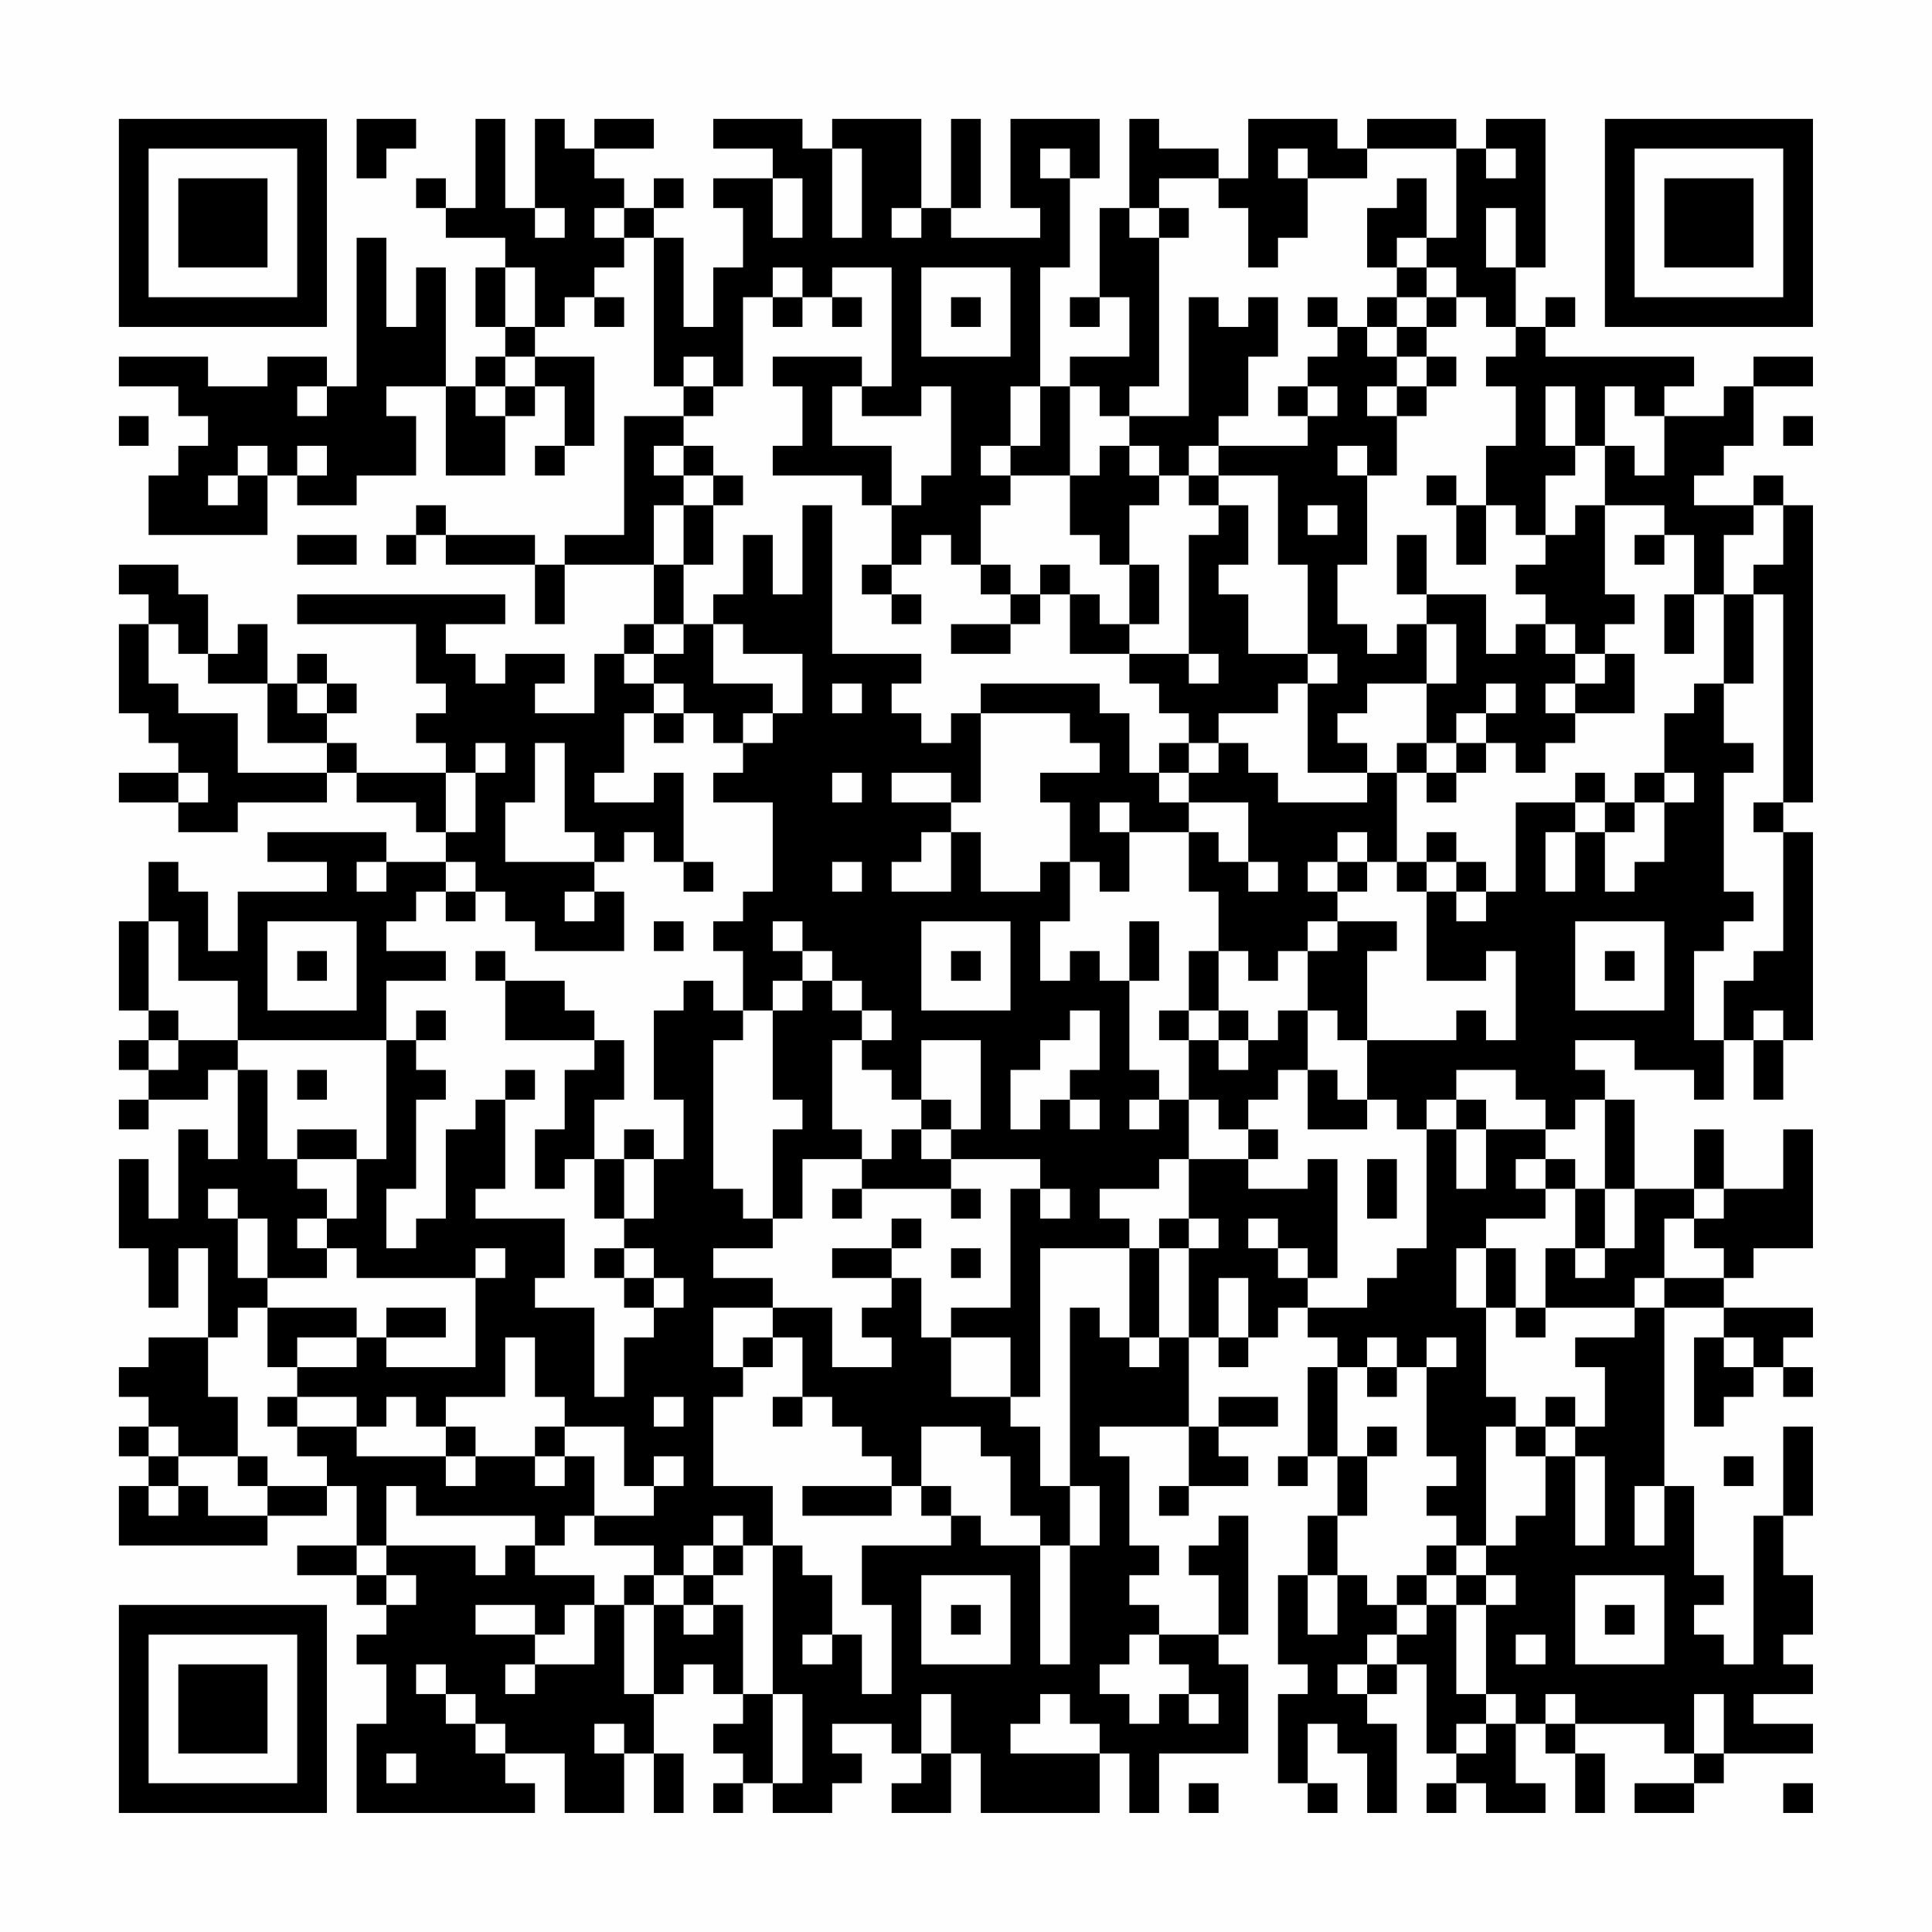 <?xml version="1.0" encoding="UTF-8"?>
<svg xmlns="http://www.w3.org/2000/svg" version="1.1" width="300" height="300" viewBox="0 0 300 300"><rect x="0" y="0" width="300" height="300" fill="#fefefe"/><g transform="scale(4.615)"><g transform="translate(4,4)"><path fill-rule="evenodd" d="M8 0L8 2L9 2L9 1L10 1L10 0ZM12 0L12 3L11 3L11 2L10 2L10 3L11 3L11 4L13 4L13 5L12 5L12 7L13 7L13 8L12 8L12 9L11 9L11 5L10 5L10 7L9 7L9 4L8 4L8 9L7 9L7 8L5 8L5 9L3 9L3 8L0 8L0 9L2 9L2 10L3 10L3 11L2 11L2 12L1 12L1 14L5 14L5 12L6 12L6 13L8 13L8 12L10 12L10 10L9 10L9 9L11 9L11 12L13 12L13 10L14 10L14 9L15 9L15 11L14 11L14 12L15 12L15 11L16 11L16 8L14 8L14 7L15 7L15 6L16 6L16 7L17 7L17 6L16 6L16 5L17 5L17 4L18 4L18 9L19 9L19 10L17 10L17 14L15 14L15 15L14 15L14 14L11 14L11 13L10 13L10 14L9 14L9 15L10 15L10 14L11 14L11 15L14 15L14 17L15 17L15 15L18 15L18 17L17 17L17 18L16 18L16 20L14 20L14 19L15 19L15 18L13 18L13 19L12 19L12 18L11 18L11 17L13 17L13 16L6 16L6 17L10 17L10 19L11 19L11 20L10 20L10 21L11 21L11 22L8 22L8 21L7 21L7 20L8 20L8 19L7 19L7 18L6 18L6 19L5 19L5 17L4 17L4 18L3 18L3 16L2 16L2 15L0 15L0 16L1 16L1 17L0 17L0 20L1 20L1 21L2 21L2 22L0 22L0 23L2 23L2 24L4 24L4 23L7 23L7 22L8 22L8 23L10 23L10 24L11 24L11 25L9 25L9 24L5 24L5 25L7 25L7 26L4 26L4 28L3 28L3 26L2 26L2 25L1 25L1 27L0 27L0 30L1 30L1 31L0 31L0 32L1 32L1 33L0 33L0 34L1 34L1 33L3 33L3 32L4 32L4 35L3 35L3 34L2 34L2 37L1 37L1 35L0 35L0 38L1 38L1 40L2 40L2 38L3 38L3 41L1 41L1 42L0 42L0 43L1 43L1 44L0 44L0 45L1 45L1 46L0 46L0 48L5 48L5 47L7 47L7 46L8 46L8 48L6 48L6 49L8 49L8 50L9 50L9 51L8 51L8 52L9 52L9 54L8 54L8 57L14 57L14 56L13 56L13 55L15 55L15 57L17 57L17 55L18 55L18 57L19 57L19 55L18 55L18 53L19 53L19 52L20 52L20 53L21 53L21 54L20 54L20 55L21 55L21 56L20 56L20 57L21 57L21 56L22 56L22 57L24 57L24 56L25 56L25 55L24 55L24 54L26 54L26 55L27 55L27 56L26 56L26 57L28 57L28 55L29 55L29 57L33 57L33 55L34 55L34 57L35 57L35 55L38 55L38 52L37 52L37 51L38 51L38 47L37 47L37 48L36 48L36 49L37 49L37 51L35 51L35 50L34 50L34 49L35 49L35 48L34 48L34 45L33 45L33 44L36 44L36 46L35 46L35 47L36 47L36 46L38 46L38 45L37 45L37 44L39 44L39 43L37 43L37 44L36 44L36 41L37 41L37 42L38 42L38 41L39 41L39 40L40 40L40 41L41 41L41 42L40 42L40 45L39 45L39 46L40 46L40 45L41 45L41 47L40 47L40 49L39 49L39 52L40 52L40 53L39 53L39 56L40 56L40 57L41 57L41 56L40 56L40 54L41 54L41 55L42 55L42 57L43 57L43 54L42 54L42 53L43 53L43 52L44 52L44 55L45 55L45 56L44 56L44 57L45 57L45 56L46 56L46 57L48 57L48 56L47 56L47 54L48 54L48 55L49 55L49 57L50 57L50 55L49 55L49 54L52 54L52 55L53 55L53 56L51 56L51 57L53 57L53 56L54 56L54 55L57 55L57 54L55 54L55 53L57 53L57 52L56 52L56 51L57 51L57 49L56 49L56 47L57 47L57 44L56 44L56 47L55 47L55 52L54 52L54 51L53 51L53 50L54 50L54 49L53 49L53 46L52 46L52 40L54 40L54 41L53 41L53 44L54 44L54 43L55 43L55 42L56 42L56 43L57 43L57 42L56 42L56 41L57 41L57 40L54 40L54 39L55 39L55 38L57 38L57 34L56 34L56 36L54 36L54 34L53 34L53 36L51 36L51 33L50 33L50 32L49 32L49 31L51 31L51 32L53 32L53 33L54 33L54 31L55 31L55 33L56 33L56 31L57 31L57 24L56 24L56 23L57 23L57 13L56 13L56 12L55 12L55 13L53 13L53 12L54 12L54 11L55 11L55 9L57 9L57 8L55 8L55 9L54 9L54 10L52 10L52 9L53 9L53 8L48 8L48 7L49 7L49 6L48 6L48 7L47 7L47 5L48 5L48 0L46 0L46 1L45 1L45 0L42 0L42 1L41 1L41 0L38 0L38 2L37 2L37 1L35 1L35 0L34 0L34 3L33 3L33 6L32 6L32 7L33 7L33 6L34 6L34 8L32 8L32 9L31 9L31 5L32 5L32 2L33 2L33 0L30 0L30 3L31 3L31 4L28 4L28 3L29 3L29 0L28 0L28 3L27 3L27 0L24 0L24 1L23 1L23 0L20 0L20 1L22 1L22 2L20 2L20 3L21 3L21 5L20 5L20 7L19 7L19 4L18 4L18 3L19 3L19 2L18 2L18 3L17 3L17 2L16 2L16 1L18 1L18 0L16 0L16 1L15 1L15 0L14 0L14 3L13 3L13 0ZM24 1L24 4L25 4L25 1ZM31 1L31 2L32 2L32 1ZM39 1L39 2L40 2L40 4L39 4L39 5L38 5L38 3L37 3L37 2L35 2L35 3L34 3L34 4L35 4L35 9L34 9L34 10L33 10L33 9L32 9L32 12L30 12L30 11L31 11L31 9L30 9L30 11L29 11L29 12L30 12L30 13L29 13L29 15L28 15L28 14L27 14L27 15L26 15L26 13L27 13L27 12L28 12L28 9L27 9L27 10L25 10L25 9L26 9L26 5L24 5L24 6L23 6L23 5L22 5L22 6L21 6L21 9L20 9L20 8L19 8L19 9L20 9L20 10L19 10L19 11L18 11L18 12L19 12L19 13L18 13L18 15L19 15L19 17L18 17L18 18L17 18L17 19L18 19L18 20L17 20L17 22L16 22L16 23L18 23L18 22L19 22L19 25L18 25L18 24L17 24L17 25L16 25L16 24L15 24L15 21L14 21L14 23L13 23L13 25L16 25L16 26L15 26L15 27L16 27L16 26L17 26L17 28L14 28L14 27L13 27L13 26L12 26L12 25L11 25L11 26L10 26L10 27L9 27L9 28L11 28L11 29L9 29L9 31L4 31L4 29L2 29L2 27L1 27L1 30L2 30L2 31L1 31L1 32L2 32L2 31L4 31L4 32L5 32L5 35L6 35L6 36L7 36L7 37L6 37L6 38L7 38L7 39L5 39L5 37L4 37L4 36L3 36L3 37L4 37L4 39L5 39L5 40L4 40L4 41L3 41L3 43L4 43L4 45L2 45L2 44L1 44L1 45L2 45L2 46L1 46L1 47L2 47L2 46L3 46L3 47L5 47L5 46L7 46L7 45L6 45L6 44L8 44L8 45L11 45L11 46L12 46L12 45L14 45L14 46L15 46L15 45L16 45L16 47L15 47L15 48L14 48L14 47L10 47L10 46L9 46L9 48L8 48L8 49L9 49L9 50L10 50L10 49L9 49L9 48L12 48L12 49L13 49L13 48L14 48L14 49L16 49L16 50L15 50L15 51L14 51L14 50L12 50L12 51L14 51L14 52L13 52L13 53L14 53L14 52L16 52L16 50L17 50L17 53L18 53L18 50L19 50L19 51L20 51L20 50L21 50L21 53L22 53L22 56L23 56L23 53L22 53L22 48L23 48L23 49L24 49L24 51L23 51L23 52L24 52L24 51L25 51L25 53L26 53L26 50L25 50L25 48L28 48L28 47L29 47L29 48L31 48L31 52L32 52L32 48L33 48L33 46L32 46L32 40L33 40L33 41L34 41L34 42L35 42L35 41L36 41L36 38L37 38L37 37L36 37L36 35L38 35L38 36L40 36L40 35L41 35L41 39L40 39L40 38L39 38L39 37L38 37L38 38L39 38L39 39L40 39L40 40L42 40L42 39L43 39L43 38L44 38L44 34L45 34L45 36L46 36L46 34L48 34L48 35L47 35L47 36L48 36L48 37L46 37L46 38L45 38L45 40L46 40L46 43L47 43L47 44L46 44L46 48L45 48L45 47L44 47L44 46L45 46L45 45L44 45L44 42L45 42L45 41L44 41L44 42L43 42L43 41L42 41L42 42L41 42L41 45L42 45L42 47L41 47L41 49L40 49L40 51L41 51L41 49L42 49L42 50L43 50L43 51L42 51L42 52L41 52L41 53L42 53L42 52L43 52L43 51L44 51L44 50L45 50L45 53L46 53L46 54L45 54L45 55L46 55L46 54L47 54L47 53L46 53L46 50L47 50L47 49L46 49L46 48L47 48L47 47L48 47L48 45L49 45L49 48L50 48L50 45L49 45L49 44L50 44L50 42L49 42L49 41L51 41L51 40L52 40L52 39L54 39L54 38L53 38L53 37L54 37L54 36L53 36L53 37L52 37L52 39L51 39L51 40L48 40L48 38L49 38L49 39L50 39L50 38L51 38L51 36L50 36L50 33L49 33L49 34L48 34L48 33L47 33L47 32L45 32L45 33L44 33L44 34L43 34L43 33L42 33L42 31L45 31L45 30L46 30L46 31L47 31L47 28L46 28L46 29L44 29L44 26L45 26L45 27L46 27L46 26L47 26L47 23L49 23L49 24L48 24L48 26L49 26L49 24L50 24L50 26L51 26L51 25L52 25L52 23L53 23L53 22L52 22L52 20L53 20L53 19L54 19L54 21L55 21L55 22L54 22L54 26L55 26L55 27L54 27L54 28L53 28L53 31L54 31L54 29L55 29L55 28L56 28L56 24L55 24L55 23L56 23L56 16L55 16L55 15L56 15L56 13L55 13L55 14L54 14L54 16L53 16L53 14L52 14L52 13L50 13L50 11L51 11L51 12L52 12L52 10L51 10L51 9L50 9L50 11L49 11L49 9L48 9L48 11L49 11L49 12L48 12L48 14L47 14L47 13L46 13L46 11L47 11L47 9L46 9L46 8L47 8L47 7L46 7L46 6L45 6L45 5L44 5L44 4L45 4L45 1L42 1L42 2L40 2L40 1ZM46 1L46 2L47 2L47 1ZM22 2L22 4L23 4L23 2ZM43 2L43 3L42 3L42 5L43 5L43 6L42 6L42 7L41 7L41 6L40 6L40 7L41 7L41 8L40 8L40 9L39 9L39 10L40 10L40 11L37 11L37 10L38 10L38 8L39 8L39 6L38 6L38 7L37 7L37 6L36 6L36 10L34 10L34 11L33 11L33 12L32 12L32 14L33 14L33 15L34 15L34 17L33 17L33 16L32 16L32 15L31 15L31 16L30 16L30 15L29 15L29 16L30 16L30 17L28 17L28 18L30 18L30 17L31 17L31 16L32 16L32 18L34 18L34 19L35 19L35 20L36 20L36 21L35 21L35 22L34 22L34 20L33 20L33 19L29 19L29 20L28 20L28 21L27 21L27 20L26 20L26 19L27 19L27 18L24 18L24 13L23 13L23 16L22 16L22 14L21 14L21 16L20 16L20 17L19 17L19 18L18 18L18 19L19 19L19 20L18 20L18 21L19 21L19 20L20 20L20 21L21 21L21 22L20 22L20 23L22 23L22 26L21 26L21 27L20 27L20 28L21 28L21 30L20 30L20 29L19 29L19 30L18 30L18 33L19 33L19 35L18 35L18 34L17 34L17 35L16 35L16 33L17 33L17 31L16 31L16 30L15 30L15 29L13 29L13 28L12 28L12 29L13 29L13 31L16 31L16 32L15 32L15 34L14 34L14 36L15 36L15 35L16 35L16 37L17 37L17 38L16 38L16 39L17 39L17 40L18 40L18 41L17 41L17 43L16 43L16 40L14 40L14 39L15 39L15 37L12 37L12 36L13 36L13 33L14 33L14 32L13 32L13 33L12 33L12 34L11 34L11 37L10 37L10 38L9 38L9 36L10 36L10 33L11 33L11 32L10 32L10 31L11 31L11 30L10 30L10 31L9 31L9 35L8 35L8 34L6 34L6 35L8 35L8 37L7 37L7 38L8 38L8 39L12 39L12 42L9 42L9 41L11 41L11 40L9 40L9 41L8 41L8 40L5 40L5 42L6 42L6 43L5 43L5 44L6 44L6 43L8 43L8 44L9 44L9 43L10 43L10 44L11 44L11 45L12 45L12 44L11 44L11 43L13 43L13 41L14 41L14 43L15 43L15 44L14 44L14 45L15 45L15 44L17 44L17 46L18 46L18 47L16 47L16 48L18 48L18 49L17 49L17 50L18 50L18 49L19 49L19 50L20 50L20 49L21 49L21 48L22 48L22 46L20 46L20 43L21 43L21 42L22 42L22 41L23 41L23 43L22 43L22 44L23 44L23 43L24 43L24 44L25 44L25 45L26 45L26 46L23 46L23 47L26 47L26 46L27 46L27 47L28 47L28 46L27 46L27 44L29 44L29 45L30 45L30 47L31 47L31 48L32 48L32 46L31 46L31 44L30 44L30 43L31 43L31 38L34 38L34 41L35 41L35 38L36 38L36 37L35 37L35 38L34 38L34 37L33 37L33 36L35 36L35 35L36 35L36 33L37 33L37 34L38 34L38 35L39 35L39 34L38 34L38 33L39 33L39 32L40 32L40 34L42 34L42 33L41 33L41 32L40 32L40 30L41 30L41 31L42 31L42 28L43 28L43 27L41 27L41 26L42 26L42 25L43 25L43 26L44 26L44 25L45 25L45 26L46 26L46 25L45 25L45 24L44 24L44 25L43 25L43 22L44 22L44 23L45 23L45 22L46 22L46 21L47 21L47 22L48 22L48 21L49 21L49 20L51 20L51 18L50 18L50 17L51 17L51 16L50 16L50 13L49 13L49 14L48 14L48 15L47 15L47 16L48 16L48 17L47 17L47 18L46 18L46 16L44 16L44 14L43 14L43 16L44 16L44 17L43 17L43 18L42 18L42 17L41 17L41 15L42 15L42 12L43 12L43 10L44 10L44 9L45 9L45 8L44 8L44 7L45 7L45 6L44 6L44 5L43 5L43 4L44 4L44 2ZM14 3L14 4L15 4L15 3ZM16 3L16 4L17 4L17 3ZM26 3L26 4L27 4L27 3ZM35 3L35 4L36 4L36 3ZM46 3L46 5L47 5L47 3ZM13 5L13 7L14 7L14 5ZM27 5L27 8L30 8L30 5ZM22 6L22 7L23 7L23 6ZM24 6L24 7L25 7L25 6ZM28 6L28 7L29 7L29 6ZM43 6L43 7L42 7L42 8L43 8L43 9L42 9L42 10L43 10L43 9L44 9L44 8L43 8L43 7L44 7L44 6ZM13 8L13 9L12 9L12 10L13 10L13 9L14 9L14 8ZM22 8L22 9L23 9L23 11L22 11L22 12L25 12L25 13L26 13L26 11L24 11L24 9L25 9L25 8ZM6 9L6 10L7 10L7 9ZM40 9L40 10L41 10L41 9ZM0 10L0 11L1 11L1 10ZM56 10L56 11L57 11L57 10ZM4 11L4 12L3 12L3 13L4 13L4 12L5 12L5 11ZM6 11L6 12L7 12L7 11ZM19 11L19 12L20 12L20 13L19 13L19 15L20 15L20 13L21 13L21 12L20 12L20 11ZM34 11L34 12L35 12L35 13L34 13L34 15L35 15L35 17L34 17L34 18L36 18L36 19L37 19L37 18L36 18L36 14L37 14L37 13L38 13L38 15L37 15L37 16L38 16L38 18L40 18L40 19L39 19L39 20L37 20L37 21L36 21L36 22L35 22L35 23L36 23L36 24L34 24L34 23L33 23L33 24L34 24L34 26L33 26L33 25L32 25L32 23L31 23L31 22L33 22L33 21L32 21L32 20L29 20L29 23L28 23L28 22L26 22L26 23L28 23L28 24L27 24L27 25L26 25L26 26L28 26L28 24L29 24L29 26L31 26L31 25L32 25L32 27L31 27L31 29L32 29L32 28L33 28L33 29L34 29L34 32L35 32L35 33L34 33L34 34L35 34L35 33L36 33L36 31L37 31L37 32L38 32L38 31L39 31L39 30L40 30L40 28L41 28L41 27L40 27L40 28L39 28L39 29L38 29L38 28L37 28L37 26L36 26L36 24L37 24L37 25L38 25L38 26L39 26L39 25L38 25L38 23L36 23L36 22L37 22L37 21L38 21L38 22L39 22L39 23L42 23L42 22L43 22L43 21L44 21L44 22L45 22L45 21L46 21L46 20L47 20L47 19L46 19L46 20L45 20L45 21L44 21L44 19L45 19L45 17L44 17L44 19L42 19L42 20L41 20L41 21L42 21L42 22L40 22L40 19L41 19L41 18L40 18L40 15L39 15L39 12L37 12L37 11L36 11L36 12L35 12L35 11ZM41 11L41 12L42 12L42 11ZM36 12L36 13L37 13L37 12ZM44 12L44 13L45 13L45 15L46 15L46 13L45 13L45 12ZM40 13L40 14L41 14L41 13ZM6 14L6 15L8 15L8 14ZM51 14L51 15L52 15L52 14ZM25 15L25 16L26 16L26 17L27 17L27 16L26 16L26 15ZM52 16L52 18L53 18L53 16ZM54 16L54 19L55 19L55 16ZM1 17L1 19L2 19L2 20L4 20L4 22L7 22L7 21L5 21L5 19L3 19L3 18L2 18L2 17ZM20 17L20 19L22 19L22 20L21 20L21 21L22 21L22 20L23 20L23 18L21 18L21 17ZM48 17L48 18L49 18L49 19L48 19L48 20L49 20L49 19L50 19L50 18L49 18L49 17ZM6 19L6 20L7 20L7 19ZM24 19L24 20L25 20L25 19ZM12 21L12 22L11 22L11 24L12 24L12 22L13 22L13 21ZM2 22L2 23L3 23L3 22ZM24 22L24 23L25 23L25 22ZM49 22L49 23L50 23L50 24L51 24L51 23L52 23L52 22L51 22L51 23L50 23L50 22ZM41 24L41 25L40 25L40 26L41 26L41 25L42 25L42 24ZM8 25L8 26L9 26L9 25ZM19 25L19 26L20 26L20 25ZM24 25L24 26L25 26L25 25ZM11 26L11 27L12 27L12 26ZM5 27L5 30L8 30L8 27ZM18 27L18 28L19 28L19 27ZM22 27L22 28L23 28L23 29L22 29L22 30L21 30L21 31L20 31L20 36L21 36L21 37L22 37L22 38L20 38L20 39L22 39L22 40L20 40L20 42L21 42L21 41L22 41L22 40L24 40L24 42L26 42L26 41L25 41L25 40L26 40L26 39L27 39L27 41L28 41L28 43L30 43L30 41L28 41L28 40L30 40L30 36L31 36L31 37L32 37L32 36L31 36L31 35L28 35L28 34L29 34L29 31L27 31L27 33L26 33L26 32L25 32L25 31L26 31L26 30L25 30L25 29L24 29L24 28L23 28L23 27ZM27 27L27 30L30 30L30 27ZM34 27L34 29L35 29L35 27ZM49 27L49 30L52 30L52 27ZM6 28L6 29L7 29L7 28ZM28 28L28 29L29 29L29 28ZM36 28L36 30L35 30L35 31L36 31L36 30L37 30L37 31L38 31L38 30L37 30L37 28ZM50 28L50 29L51 29L51 28ZM23 29L23 30L22 30L22 33L23 33L23 34L22 34L22 37L23 37L23 35L25 35L25 36L24 36L24 37L25 37L25 36L28 36L28 37L29 37L29 36L28 36L28 35L27 35L27 34L28 34L28 33L27 33L27 34L26 34L26 35L25 35L25 34L24 34L24 31L25 31L25 30L24 30L24 29ZM32 30L32 31L31 31L31 32L30 32L30 34L31 34L31 33L32 33L32 34L33 34L33 33L32 33L32 32L33 32L33 30ZM55 30L55 31L56 31L56 30ZM6 32L6 33L7 33L7 32ZM45 33L45 34L46 34L46 33ZM17 35L17 37L18 37L18 35ZM42 35L42 37L43 37L43 35ZM48 35L48 36L49 36L49 38L50 38L50 36L49 36L49 35ZM26 37L26 38L24 38L24 39L26 39L26 38L27 38L27 37ZM12 38L12 39L13 39L13 38ZM17 38L17 39L18 39L18 40L19 40L19 39L18 39L18 38ZM28 38L28 39L29 39L29 38ZM46 38L46 40L47 40L47 41L48 41L48 40L47 40L47 38ZM37 39L37 41L38 41L38 39ZM6 41L6 42L8 42L8 41ZM54 41L54 42L55 42L55 41ZM42 42L42 43L43 43L43 42ZM18 43L18 44L19 44L19 43ZM48 43L48 44L47 44L47 45L48 45L48 44L49 44L49 43ZM42 44L42 45L43 45L43 44ZM4 45L4 46L5 46L5 45ZM18 45L18 46L19 46L19 45ZM54 45L54 46L55 46L55 45ZM51 46L51 48L52 48L52 46ZM20 47L20 48L19 48L19 49L20 49L20 48L21 48L21 47ZM44 48L44 49L43 49L43 50L44 50L44 49L45 49L45 50L46 50L46 49L45 49L45 48ZM27 49L27 52L30 52L30 49ZM49 49L49 52L52 52L52 49ZM28 50L28 51L29 51L29 50ZM50 50L50 51L51 51L51 50ZM34 51L34 52L33 52L33 53L34 53L34 54L35 54L35 53L36 53L36 54L37 54L37 53L36 53L36 52L35 52L35 51ZM47 51L47 52L48 52L48 51ZM10 52L10 53L11 53L11 54L12 54L12 55L13 55L13 54L12 54L12 53L11 53L11 52ZM27 53L27 55L28 55L28 53ZM31 53L31 54L30 54L30 55L33 55L33 54L32 54L32 53ZM48 53L48 54L49 54L49 53ZM53 53L53 55L54 55L54 53ZM16 54L16 55L17 55L17 54ZM9 55L9 56L10 56L10 55ZM36 56L36 57L37 57L37 56ZM56 56L56 57L57 57L57 56ZM0 0L0 7L7 7L7 0ZM1 1L1 6L6 6L6 1ZM2 2L2 5L5 5L5 2ZM50 0L50 7L57 7L57 0ZM51 1L51 6L56 6L56 1ZM52 2L52 5L55 5L55 2ZM0 50L0 57L7 57L7 50ZM1 51L1 56L6 56L6 51ZM2 52L2 55L5 55L5 52Z" fill="#000000"/></g></g></svg>

